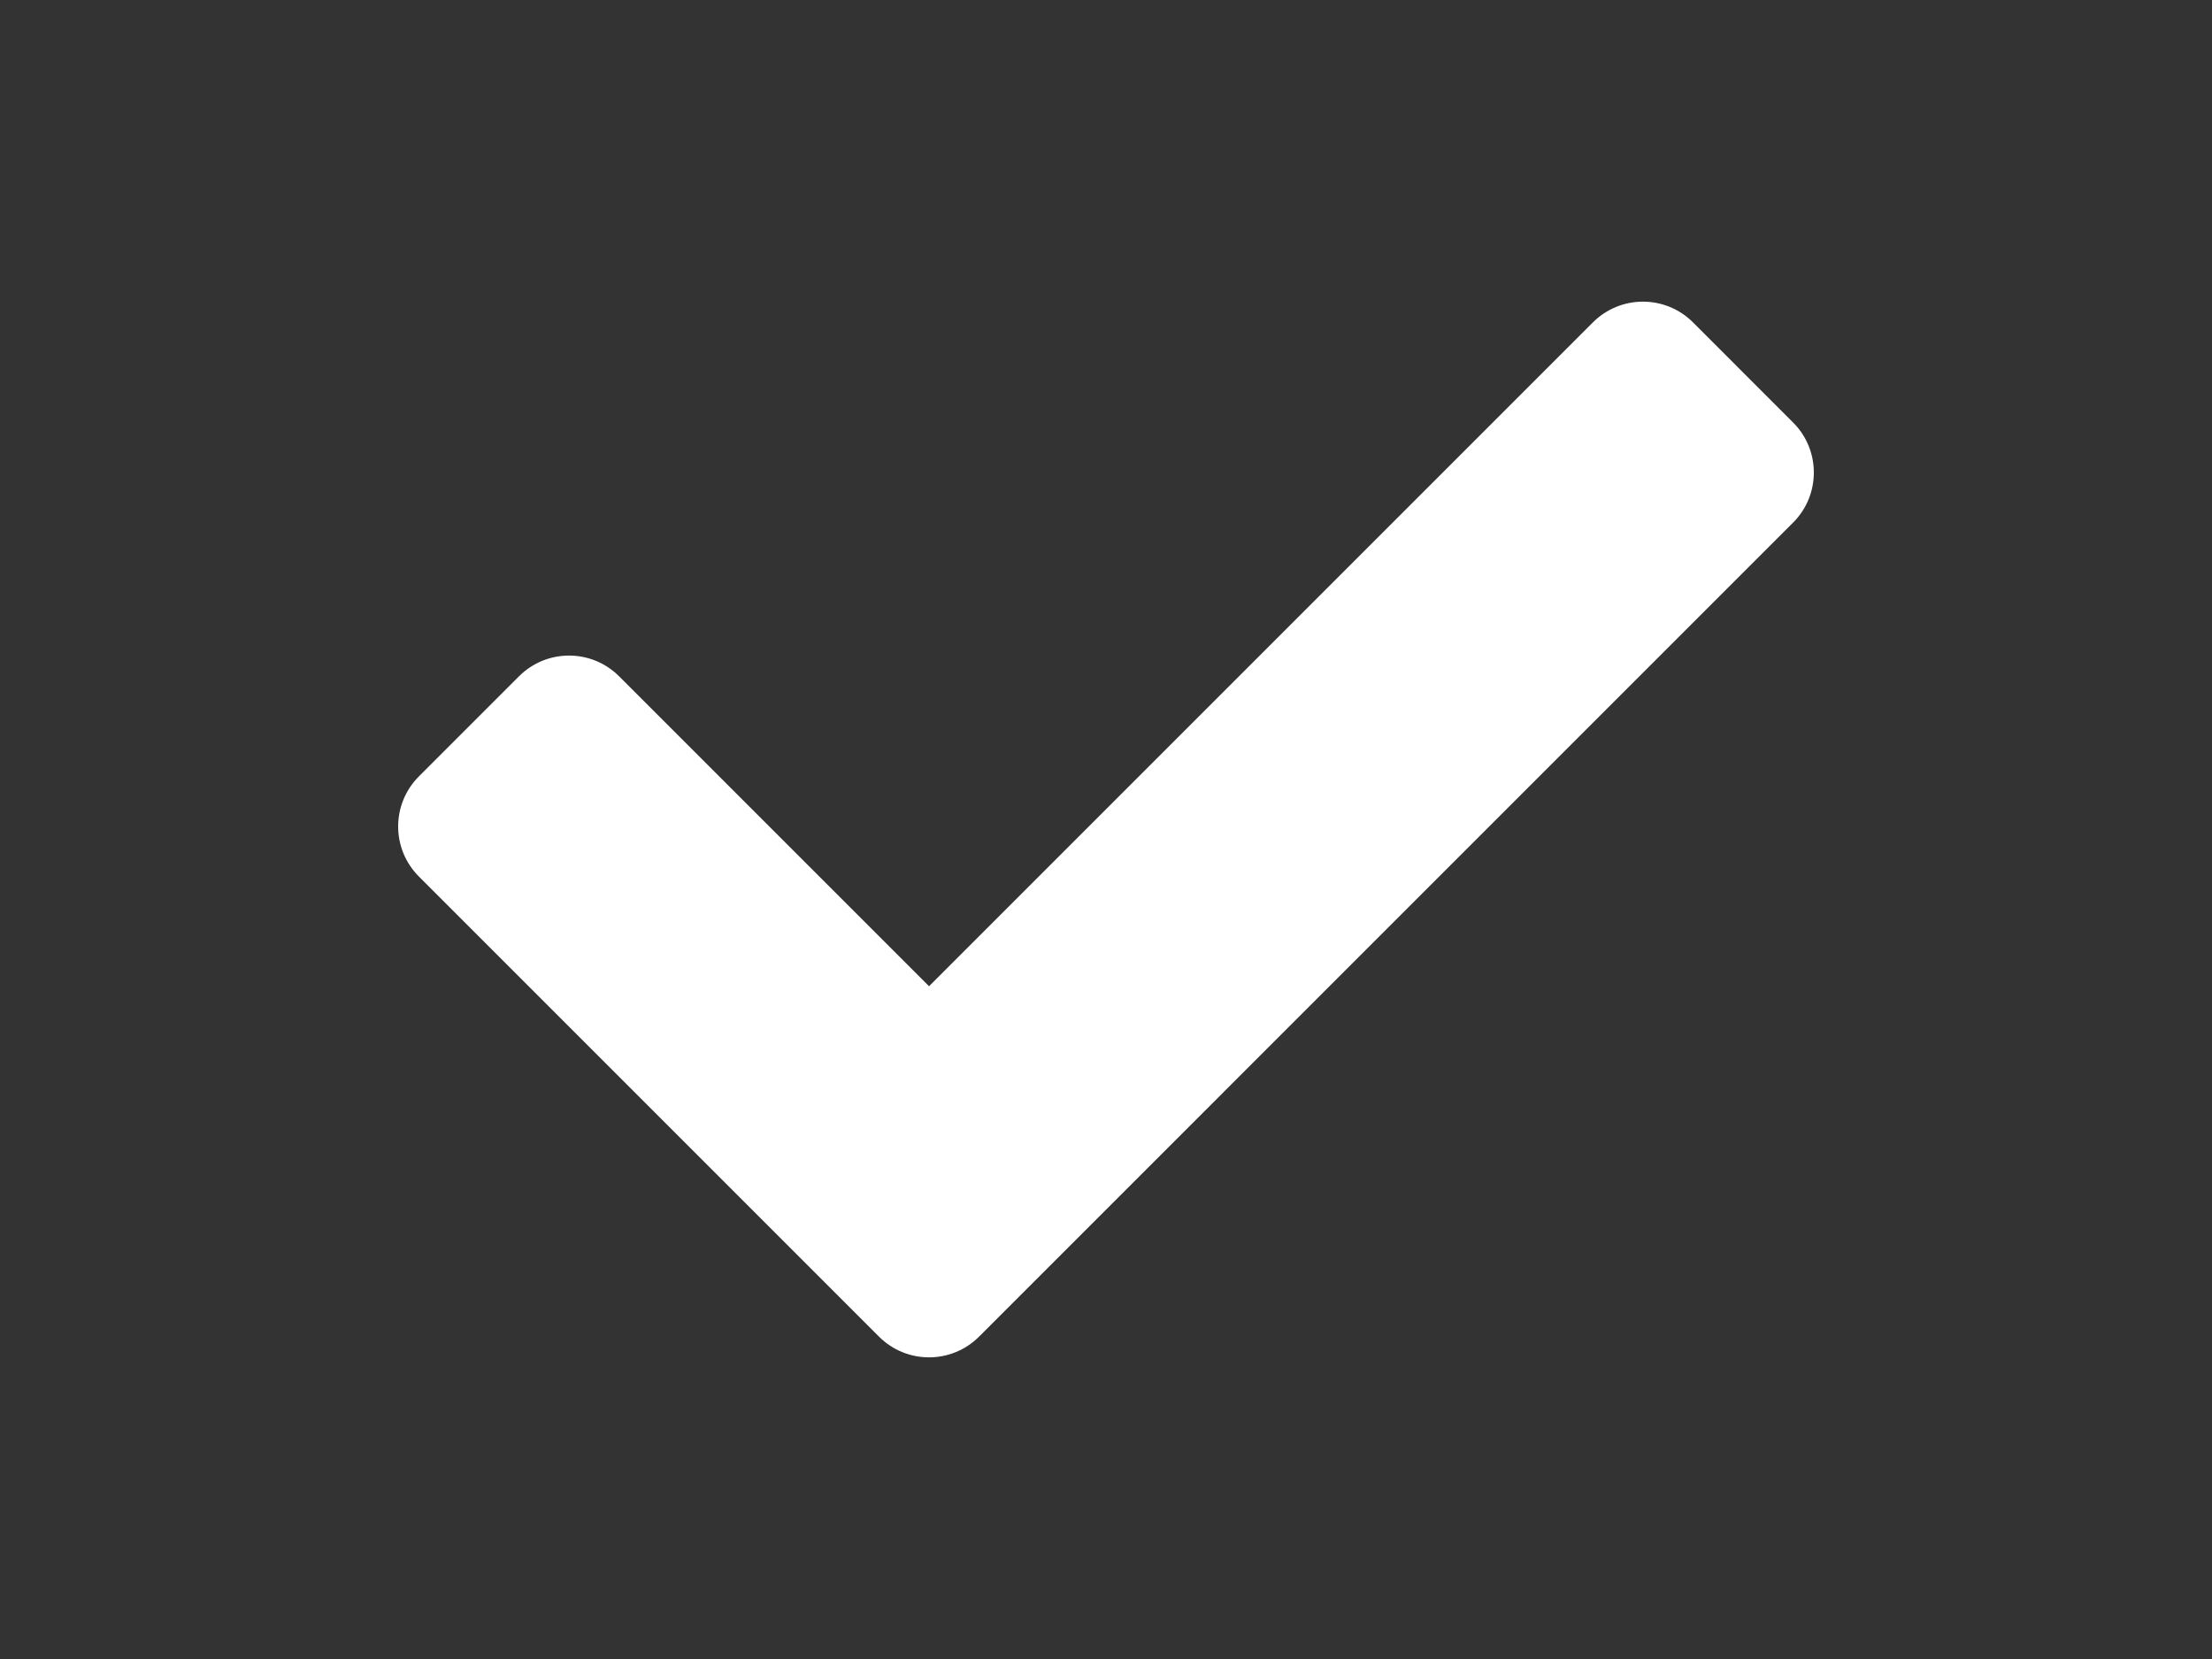<svg width="800" height="600" xmlns="http://www.w3.org/2000/svg">

 <rect width="100%" height="100%" fill="#333333" stroke="none"/>

 <g>
  <title>Layer 1</title>
  <g>
   <path d="m317.898,483.404l-166.4,-166.4c-9.997,-9.997 -9.997,-26.206 0,-36.204l36.203,-36.204c9.997,-9.998 26.207,-9.998 36.204,0l112.095,112.094l240.095,-240.094c9.997,-9.997 26.207,-9.997 36.204,0l36.203,36.204c9.997,9.997 9.997,26.206 0,36.204l-294.4,294.401c-9.998,9.997 -26.207,9.997 -36.204,-0.001z" fill="#ffffff"/>
  </g>
 </g>
</svg>